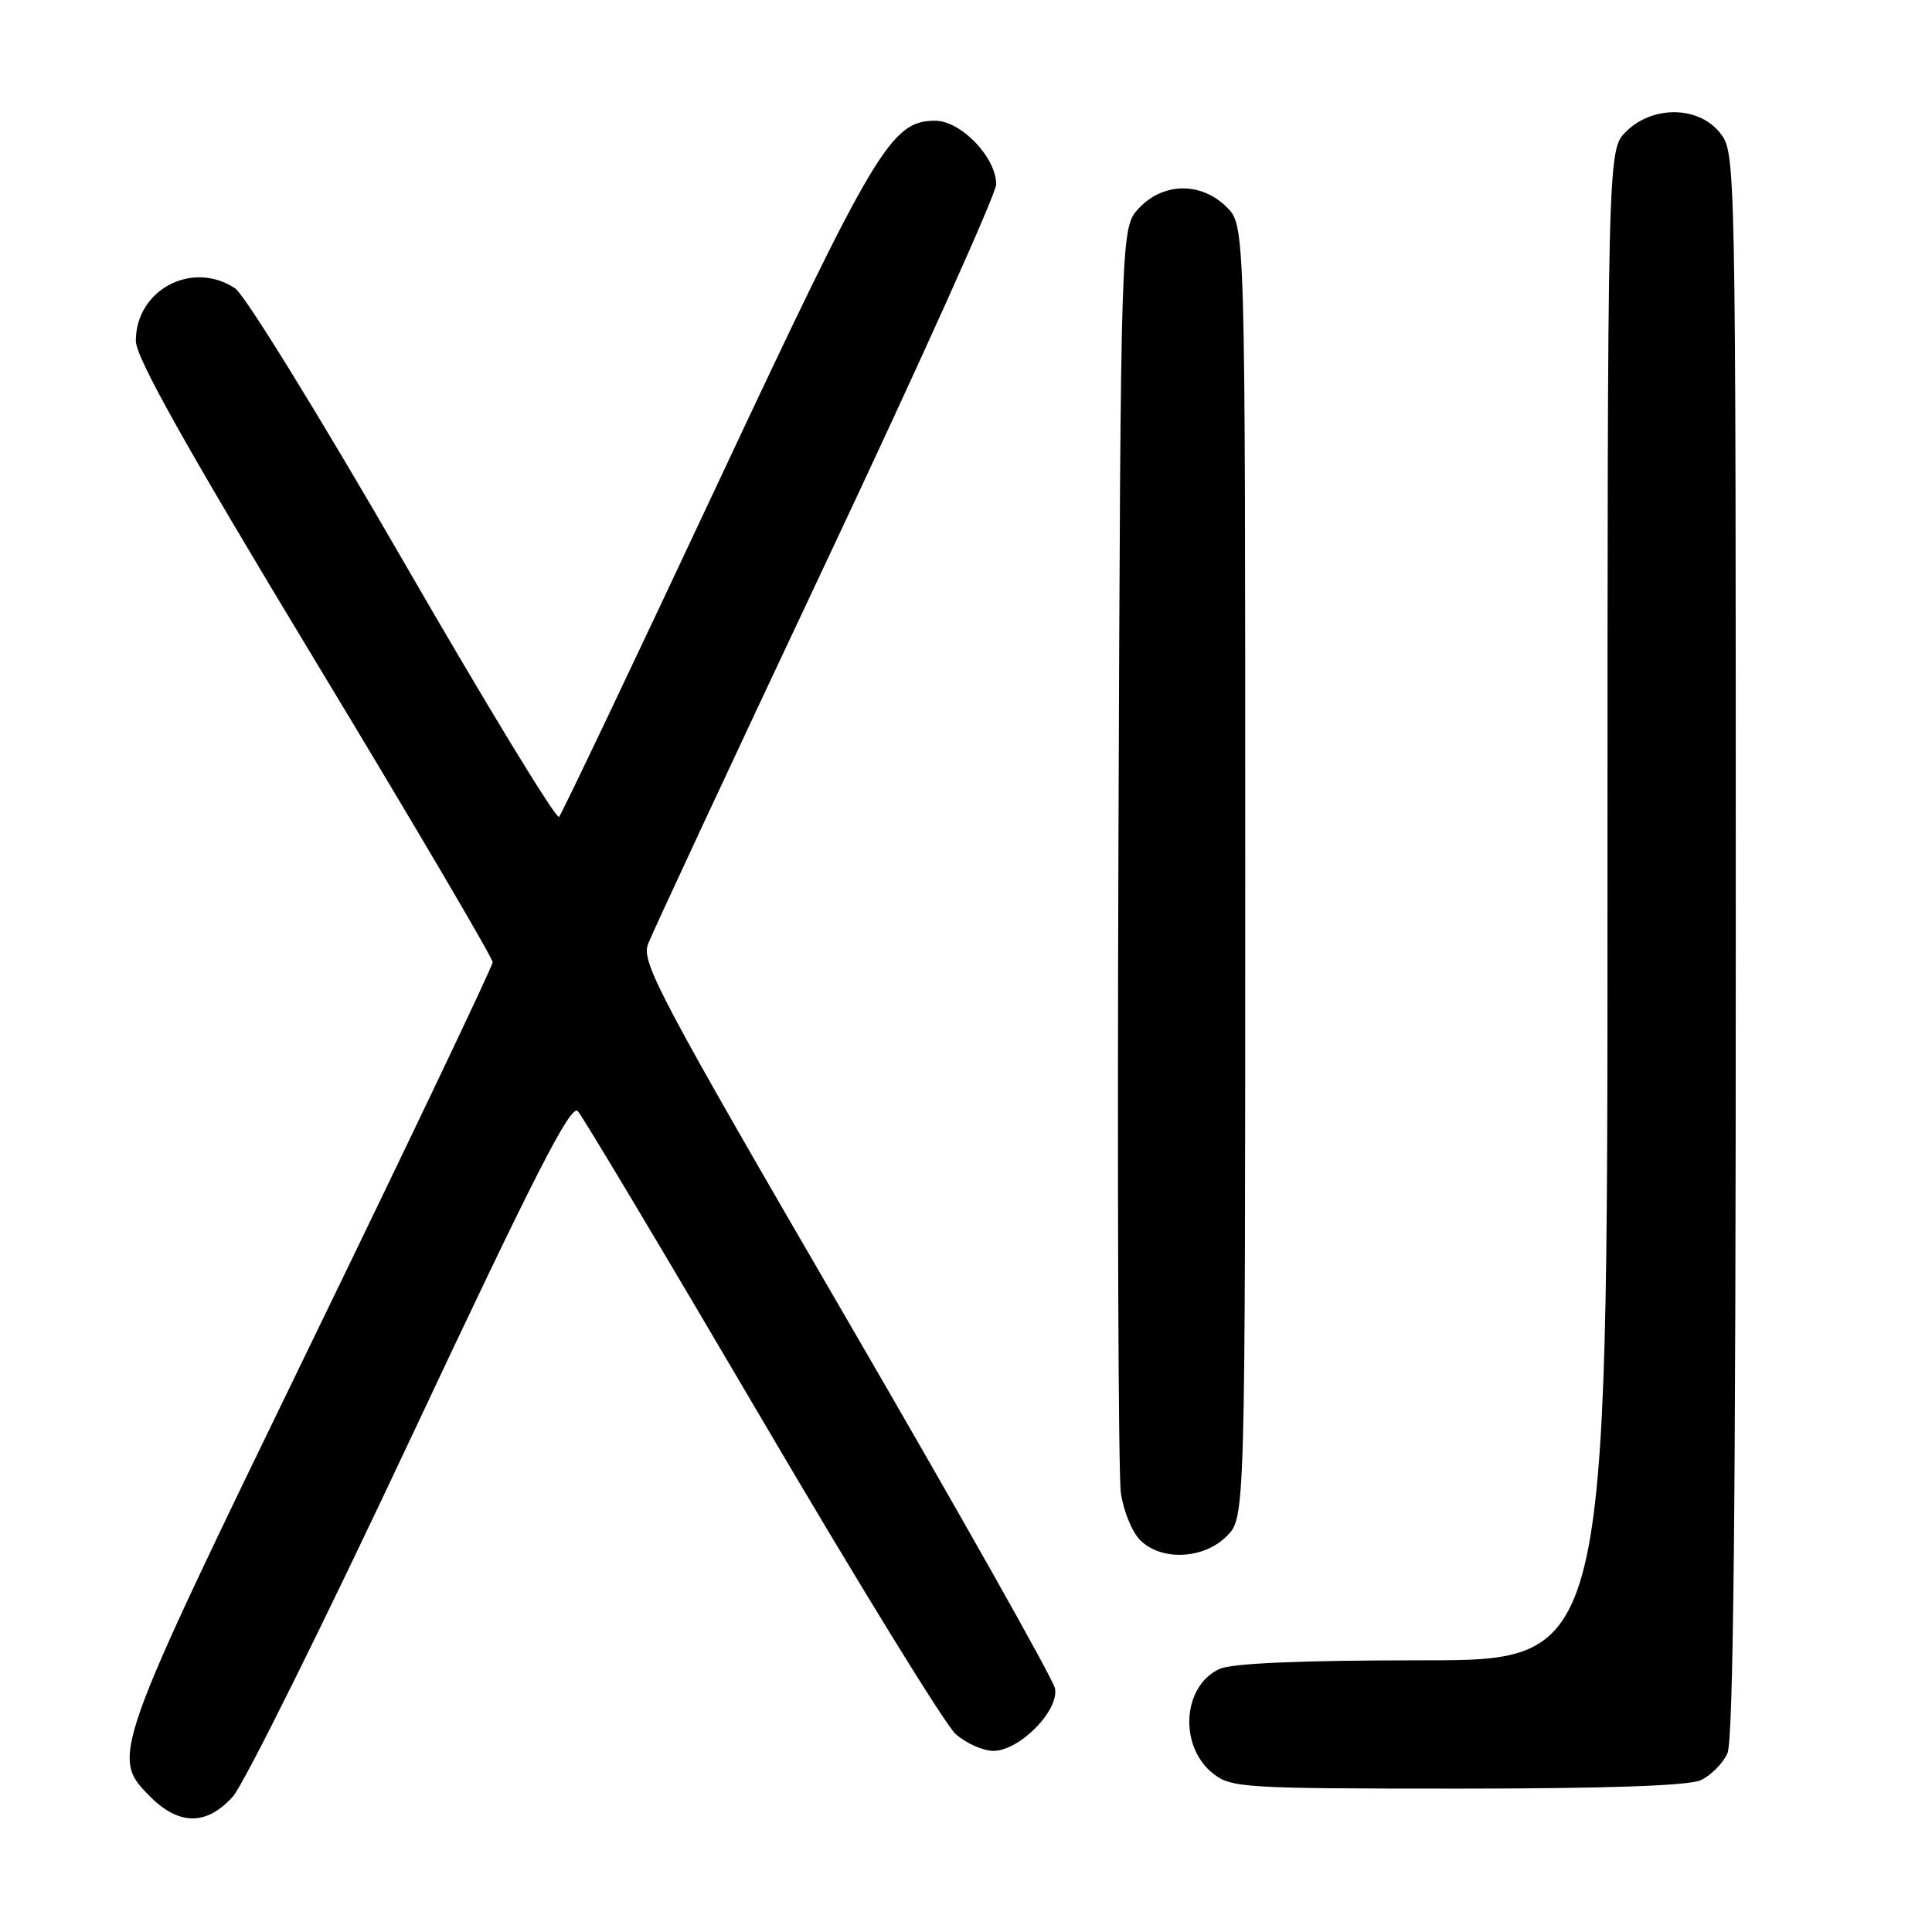 <?xml version="1.0" encoding="UTF-8" standalone="no"?>
<!DOCTYPE svg PUBLIC "-//W3C//DTD SVG 1.1//EN" "http://www.w3.org/Graphics/SVG/1.1/DTD/svg11.dtd" >
<svg xmlns="http://www.w3.org/2000/svg" xmlns:xlink="http://www.w3.org/1999/xlink" version="1.1" viewBox="0 0 256 256">
 <g >
 <path fill="currentColor"
d=" M 30.85 238.06 C 32.31 236.44 42.92 215.06 54.44 190.54 C 70.81 155.71 75.64 146.24 76.56 147.23 C 77.21 147.93 88.17 166.28 100.92 188.00 C 113.67 209.72 125.23 228.51 126.61 229.75 C 127.99 230.99 130.25 232.00 131.63 232.00 C 135.09 232.00 140.36 226.65 139.79 223.72 C 139.56 222.50 127.10 200.41 112.12 174.64 C 87.51 132.30 84.97 127.53 85.85 125.14 C 86.39 123.69 96.99 100.94 109.41 74.60 C 121.84 48.25 132.00 25.67 132.00 24.42 C 132.00 20.87 127.34 16.00 123.93 16.00 C 118.09 16.00 116.04 19.44 94.90 64.50 C 83.81 88.15 74.44 107.83 74.08 108.24 C 73.72 108.65 64.44 93.41 53.46 74.38 C 42.48 55.35 32.45 39.08 31.17 38.22 C 25.50 34.43 18.00 38.38 18.00 45.16 C 18.00 47.37 24.50 58.98 41.65 87.36 C 54.67 108.89 65.30 126.95 65.28 127.50 C 65.27 128.05 54.40 150.86 41.13 178.18 C 14.74 232.52 14.64 232.80 19.92 238.08 C 23.75 241.91 27.39 241.90 30.85 238.06 Z  M 225.34 235.89 C 226.68 235.28 228.28 233.68 228.89 232.34 C 229.68 230.61 230.00 199.78 230.00 125.09 C 230.00 20.56 229.99 20.26 227.93 17.63 C 225.09 14.02 218.97 13.94 215.45 17.45 C 213.00 19.91 213.00 19.91 213.00 119.95 C 213.00 220.00 213.00 220.00 188.55 220.00 C 172.40 220.00 163.25 220.39 161.60 221.14 C 156.66 223.39 156.17 231.42 160.76 235.02 C 163.13 236.89 164.90 237.00 193.09 237.00 C 212.81 237.00 223.73 236.62 225.34 235.89 Z  M 162.55 203.55 C 165.00 201.09 165.00 201.09 165.00 115.50 C 165.00 29.91 165.00 29.91 162.55 27.45 C 159.18 24.09 154.16 24.14 150.92 27.58 C 148.50 30.16 148.50 30.16 148.20 111.83 C 148.04 156.75 148.18 195.44 148.52 197.82 C 148.86 200.20 150.01 203.01 151.07 204.07 C 153.87 206.87 159.47 206.62 162.55 203.55 Z "/>
</g>
</svg>